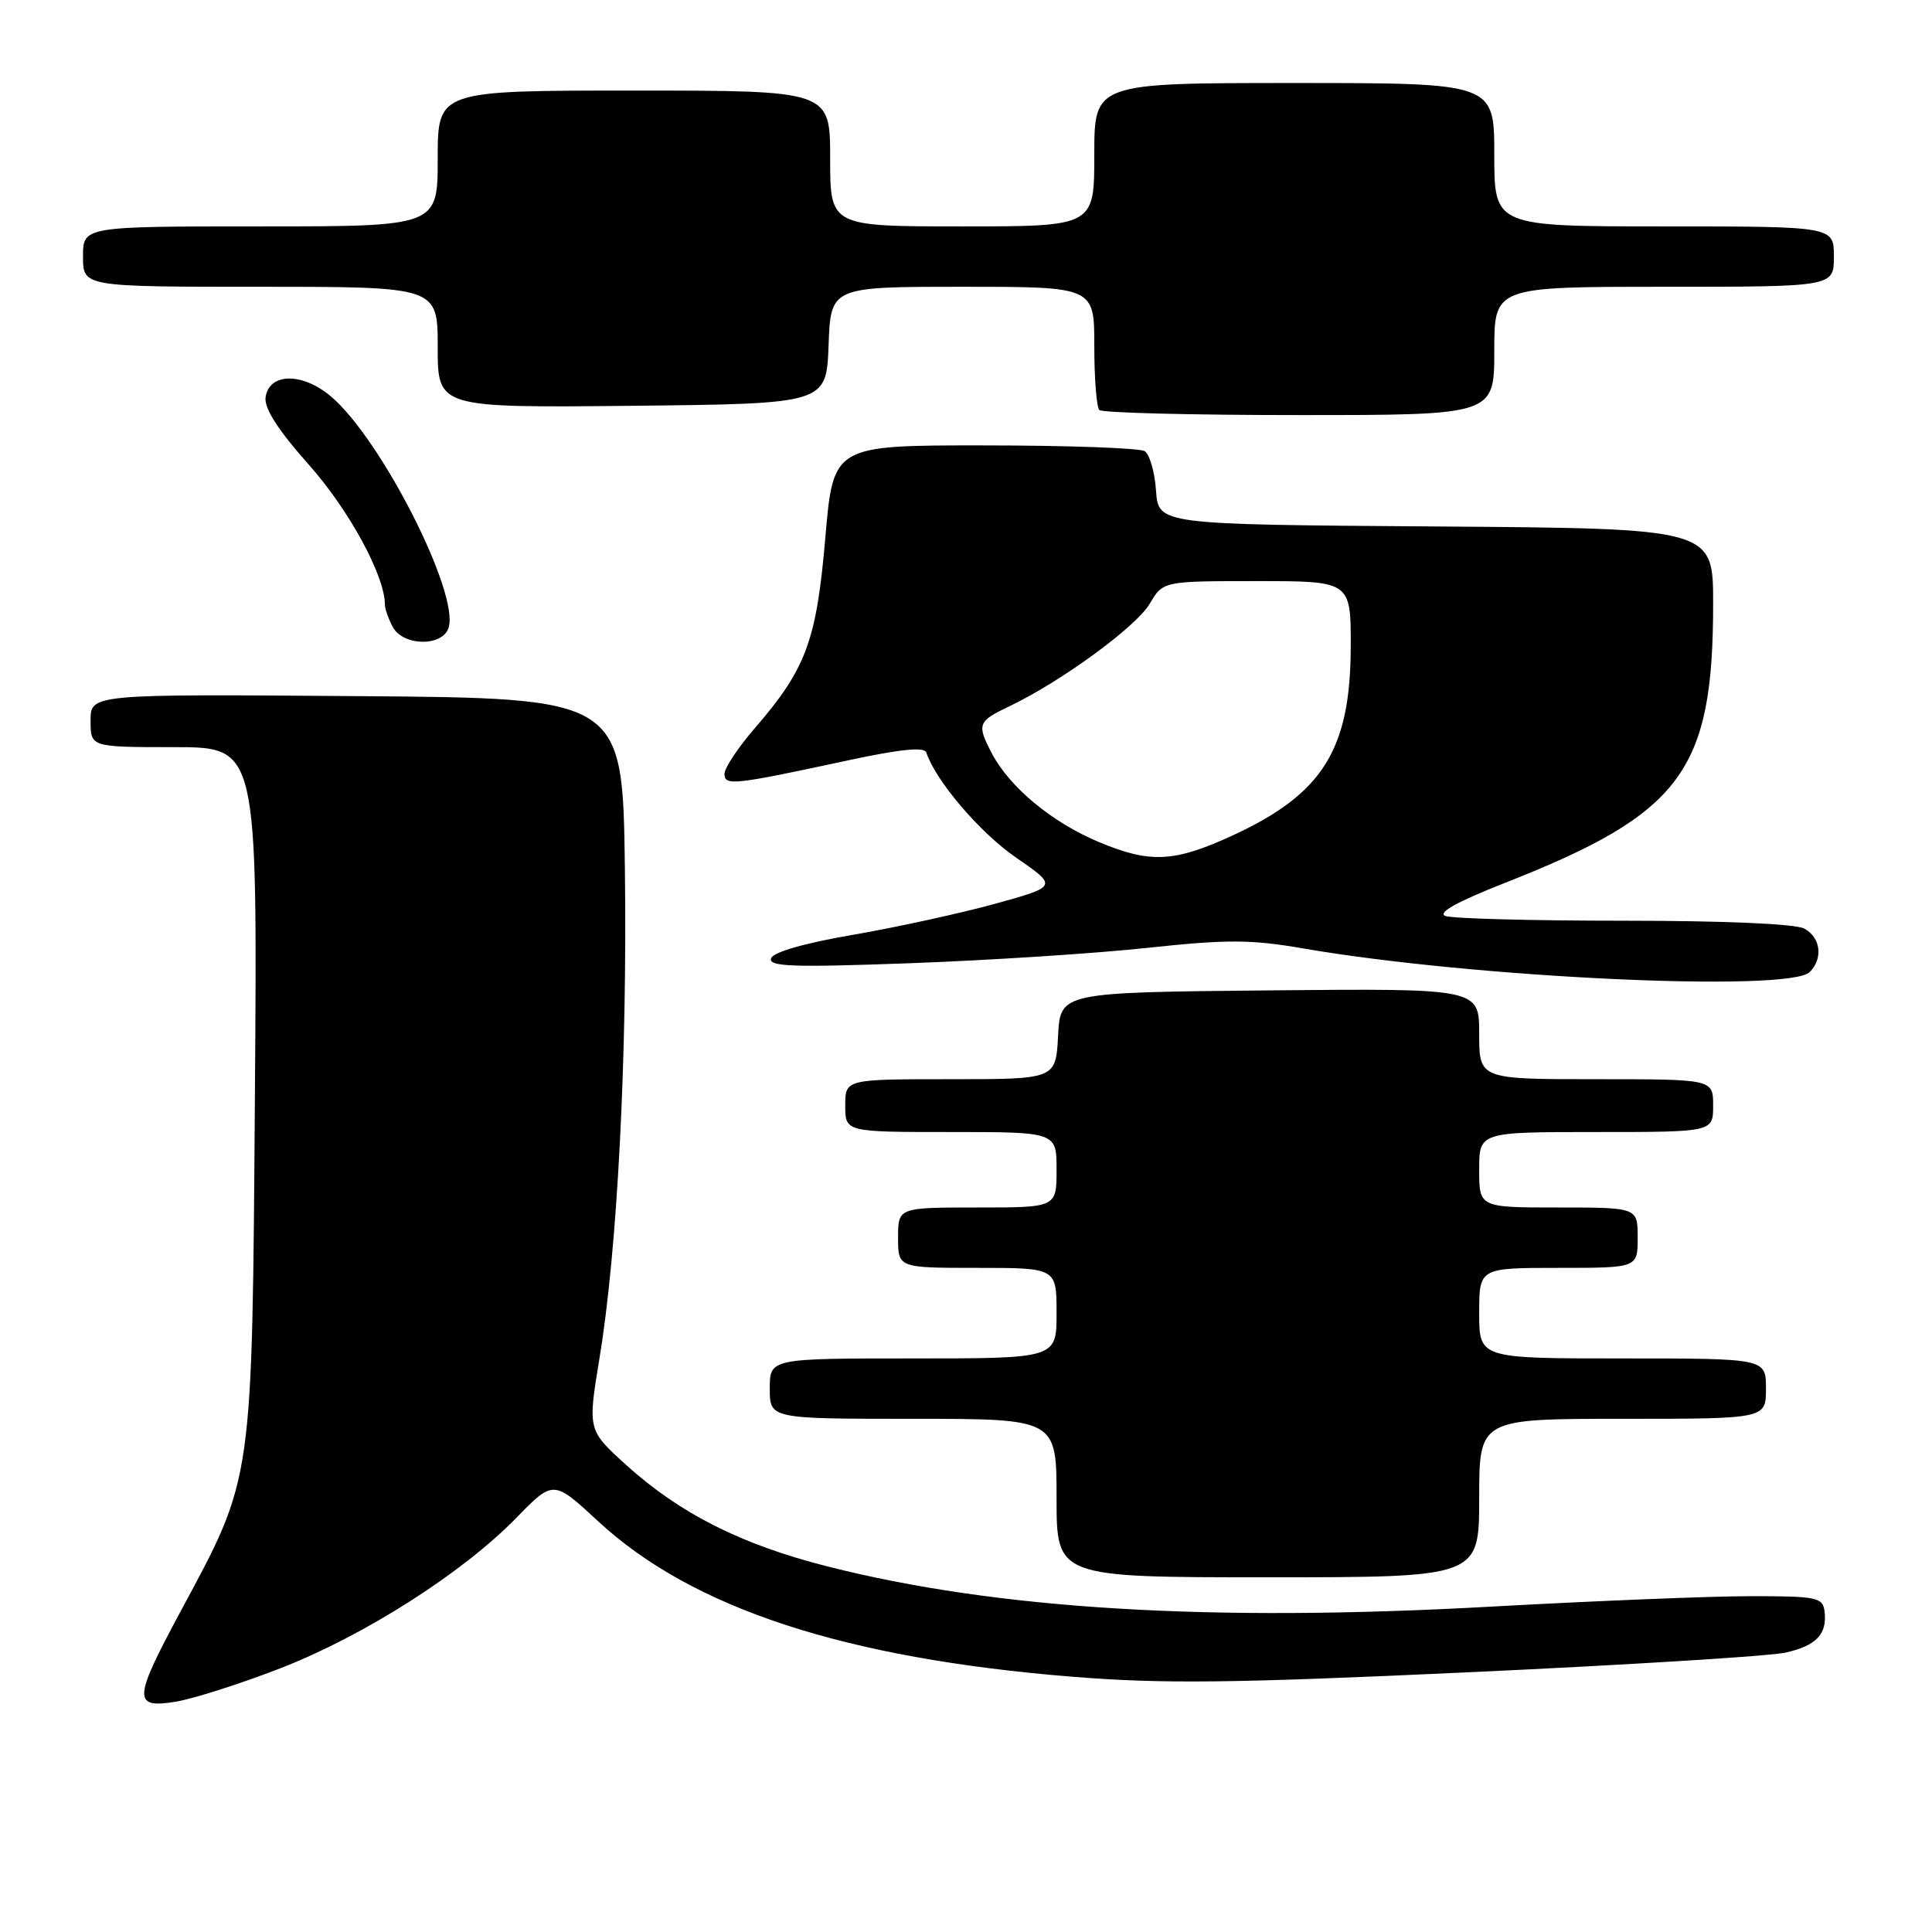 <?xml version="1.0" encoding="UTF-8" standalone="no"?>
<!DOCTYPE svg PUBLIC "-//W3C//DTD SVG 1.1//EN" "http://www.w3.org/Graphics/SVG/1.1/DTD/svg11.dtd" >
<svg xmlns="http://www.w3.org/2000/svg" xmlns:xlink="http://www.w3.org/1999/xlink" version="1.1" viewBox="0 0 256 256">
 <g >
 <path fill="currentColor"
d=" M 37.19 221.04 C 48.28 216.72 61.26 208.45 68.42 201.12 C 73.33 196.09 73.33 196.09 79.25 201.57 C 91.71 213.11 111.92 219.74 142.02 222.17 C 154.05 223.14 163.09 223.04 194.71 221.58 C 215.71 220.61 234.55 219.44 236.59 218.98 C 240.69 218.06 242.14 216.51 241.76 213.50 C 241.52 211.66 240.75 211.50 232.00 211.50 C 226.78 211.50 211.25 212.13 197.50 212.89 C 160.31 214.96 132.07 213.25 109.65 207.56 C 98.27 204.68 90.12 200.57 83.02 194.16 C 77.87 189.50 77.87 189.50 79.43 180.00 C 81.81 165.62 83.13 140.05 82.80 115.00 C 82.50 92.50 82.50 92.50 47.25 92.24 C 12.00 91.97 12.00 91.97 12.00 95.49 C 12.00 99.00 12.00 99.00 23.06 99.00 C 34.11 99.00 34.11 99.00 33.78 144.75 C 33.40 196.98 33.60 195.54 23.89 213.59 C 17.66 225.17 17.59 226.40 23.25 225.49 C 25.59 225.11 31.86 223.11 37.19 221.04 Z  M 196.00 198.50 C 196.00 188.00 196.00 188.00 215.00 188.00 C 234.00 188.00 234.00 188.00 234.00 184.00 C 234.00 180.00 234.00 180.00 215.00 180.00 C 196.00 180.00 196.00 180.00 196.00 174.00 C 196.00 168.00 196.00 168.00 206.50 168.00 C 217.00 168.00 217.00 168.00 217.00 164.00 C 217.00 160.00 217.00 160.00 206.50 160.00 C 196.00 160.00 196.00 160.00 196.00 155.00 C 196.00 150.00 196.00 150.00 211.50 150.00 C 227.00 150.00 227.00 150.00 227.00 146.50 C 227.00 143.00 227.00 143.00 211.50 143.00 C 196.00 143.00 196.00 143.00 196.00 136.98 C 196.00 130.97 196.00 130.97 168.25 131.23 C 140.50 131.50 140.50 131.50 140.20 137.25 C 139.90 143.00 139.90 143.00 125.95 143.00 C 112.00 143.00 112.00 143.00 112.00 146.50 C 112.00 150.00 112.00 150.00 126.00 150.00 C 140.00 150.00 140.00 150.00 140.00 155.00 C 140.00 160.00 140.00 160.00 129.50 160.00 C 119.00 160.00 119.00 160.00 119.00 164.00 C 119.00 168.00 119.00 168.00 129.50 168.00 C 140.00 168.00 140.00 168.00 140.00 174.00 C 140.00 180.00 140.00 180.00 121.00 180.00 C 102.00 180.00 102.00 180.00 102.00 184.00 C 102.00 188.00 102.00 188.00 121.00 188.00 C 140.00 188.00 140.00 188.00 140.00 198.50 C 140.00 209.00 140.00 209.00 168.00 209.00 C 196.00 209.00 196.00 209.00 196.00 198.50 Z  M 239.80 128.80 C 241.60 127.00 241.25 124.20 239.07 123.04 C 237.90 122.41 228.39 122.00 215.15 122.00 C 203.06 122.00 192.42 121.72 191.52 121.37 C 190.43 120.95 193.08 119.48 199.38 117.00 C 222.85 107.77 227.00 102.20 227.00 79.96 C 227.00 70.02 227.00 70.02 190.25 69.76 C 153.50 69.50 153.50 69.50 153.18 65.02 C 153.01 62.55 152.33 60.19 151.68 59.78 C 151.03 59.37 141.48 59.02 130.46 59.02 C 110.41 59.00 110.41 59.00 109.36 71.25 C 108.19 84.90 106.82 88.62 100.03 96.47 C 97.81 99.03 96.00 101.76 96.00 102.54 C 96.00 104.15 97.15 104.03 112.43 100.74 C 119.32 99.26 122.48 98.94 122.74 99.71 C 123.99 103.48 129.85 110.34 134.61 113.62 C 140.17 117.45 140.17 117.45 131.84 119.76 C 127.25 121.02 118.80 122.87 113.06 123.86 C 106.55 124.98 102.45 126.16 102.17 126.99 C 101.80 128.09 105.07 128.20 120.61 127.63 C 131.00 127.25 145.12 126.34 152.00 125.60 C 162.64 124.46 165.72 124.47 172.73 125.68 C 195.33 129.58 237.08 131.52 239.80 128.80 Z  M 59.44 83.18 C 60.90 78.59 50.47 58.10 43.83 52.51 C 40.04 49.32 35.66 49.39 35.19 52.64 C 34.99 54.10 36.82 56.96 40.96 61.62 C 46.27 67.60 51.00 76.31 51.00 80.10 C 51.00 80.67 51.47 82.00 52.04 83.07 C 53.41 85.63 58.64 85.72 59.44 83.18 Z  M 198.00 46.50 C 198.00 38.00 198.00 38.00 220.50 38.00 C 243.00 38.00 243.00 38.00 243.00 34.00 C 243.00 30.00 243.00 30.00 220.50 30.00 C 198.00 30.00 198.00 30.00 198.00 20.50 C 198.00 11.00 198.00 11.00 171.50 11.00 C 145.00 11.00 145.00 11.00 145.00 20.50 C 145.00 30.00 145.00 30.00 127.50 30.00 C 110.00 30.00 110.00 30.00 110.00 21.00 C 110.00 12.00 110.00 12.00 84.00 12.00 C 58.00 12.00 58.00 12.00 58.00 21.00 C 58.00 30.00 58.00 30.00 34.50 30.00 C 11.00 30.00 11.00 30.00 11.00 34.00 C 11.00 38.00 11.00 38.00 34.50 38.00 C 58.00 38.00 58.00 38.00 58.00 46.02 C 58.00 54.03 58.00 54.03 83.75 53.77 C 109.50 53.50 109.50 53.50 109.79 45.75 C 110.08 38.00 110.08 38.00 127.54 38.00 C 145.00 38.00 145.00 38.00 145.00 45.83 C 145.00 50.14 145.30 53.97 145.67 54.33 C 146.03 54.70 157.96 55.00 172.17 55.00 C 198.00 55.00 198.00 55.00 198.00 46.50 Z  M 145.60 111.57 C 139.39 108.97 133.78 104.32 131.41 99.80 C 129.41 95.97 129.56 95.58 133.74 93.59 C 140.61 90.31 150.52 83.07 152.33 80.02 C 154.11 77.00 154.11 77.00 166.56 77.00 C 179.00 77.00 179.00 77.00 178.98 85.75 C 178.94 99.35 175.26 105.21 163.29 110.72 C 155.57 114.27 152.39 114.42 145.60 111.57 Z "/>
</g>
</svg>